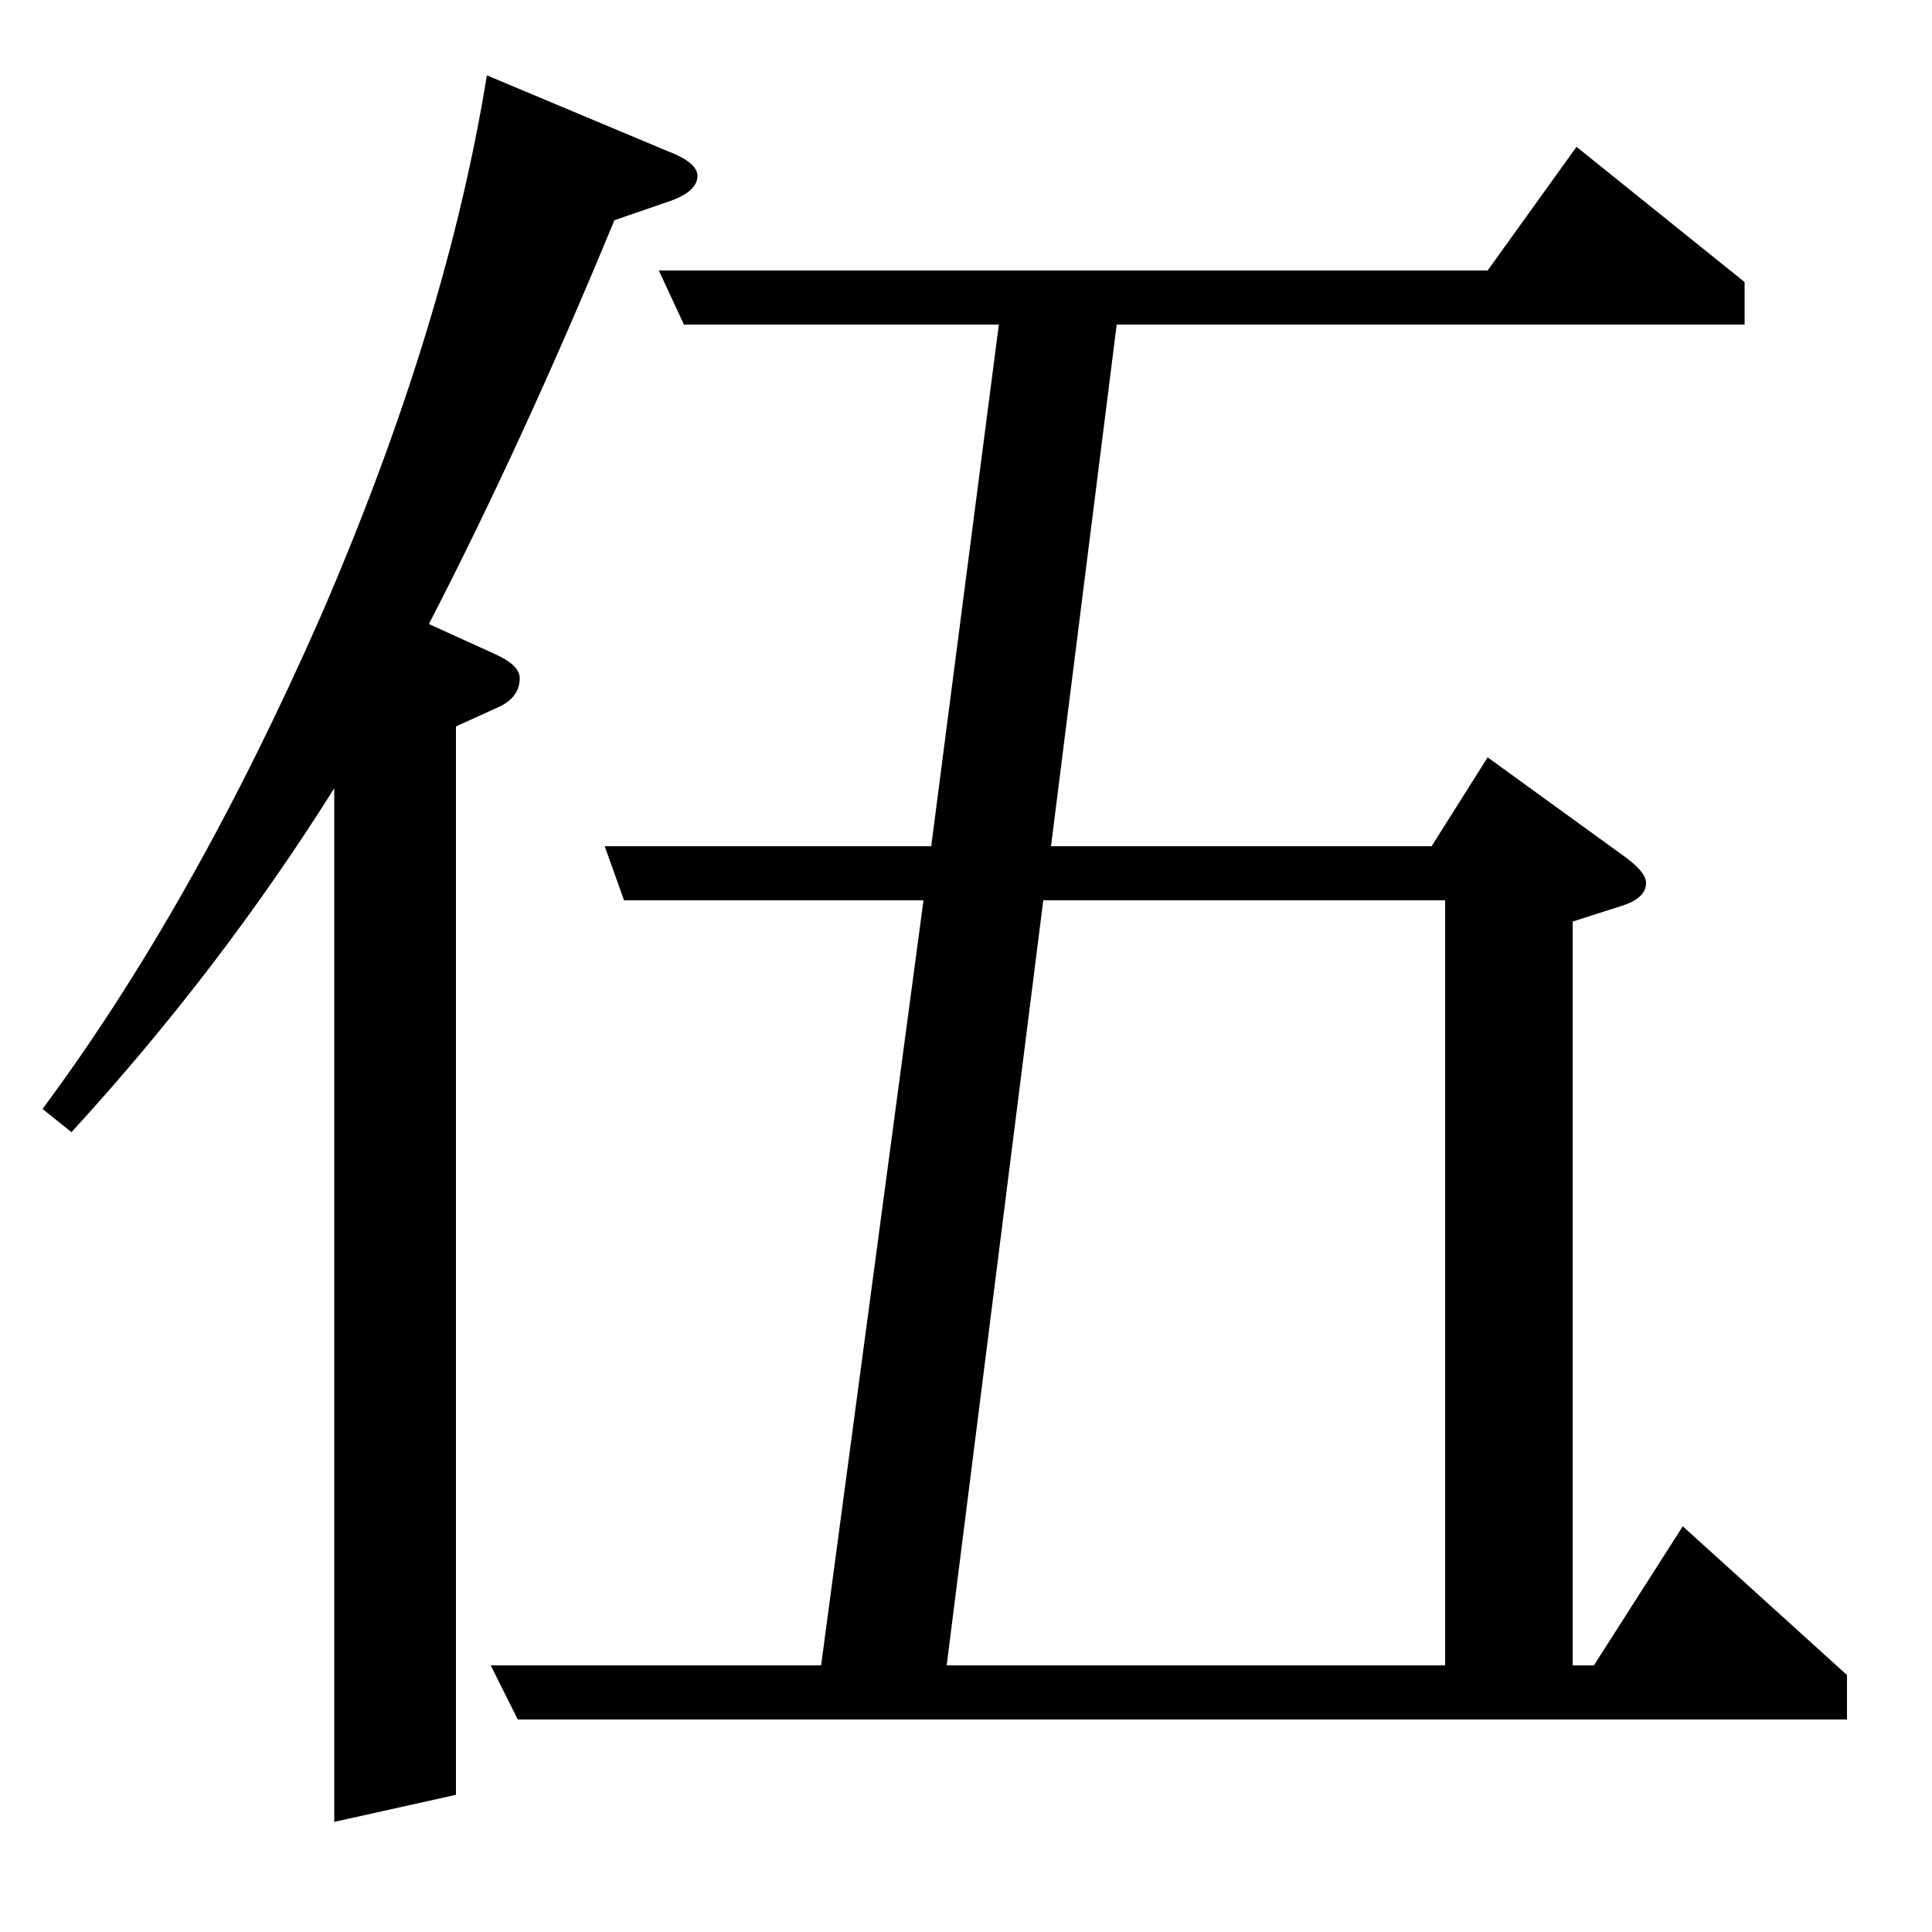 <?xml version="1.0" standalone="no"?>
<!DOCTYPE svg PUBLIC "-//W3C//DTD SVG 1.1//EN" "http://www.w3.org/Graphics/SVG/1.1/DTD/svg11.dtd" >
<svg xmlns="http://www.w3.org/2000/svg" xmlns:xlink="http://www.w3.org/1999/xlink" version="1.1" viewBox="0 -120 1000 1000">
  <g transform="matrix(1 0 0 -1 0 880)">
   <path fill="currentColor"
d="M22 426q78 105 144 255q65 150 86 280l93 -39q16 -6 16 -13q0 -8 -14 -13l-29 -10q-47 -114 -96 -209l33 -15q14 -6 14 -13q0 -10 -11 -15l-22 -10v-553l-63 -14v535q-59 -94 -136 -178zM268 110l-14 28h171l53 396h-155l-10 28h169l35 270h-163l-13 28h429l46 64l87 -70
v-22h-325l-34 -270h197l29 46l69 -50q13 -9 13 -15q0 -8 -13 -12l-25 -8v-385h11l46 72l85 -77v-23h-688zM490 138h258v396h-208z" />
  </g>

</svg>

